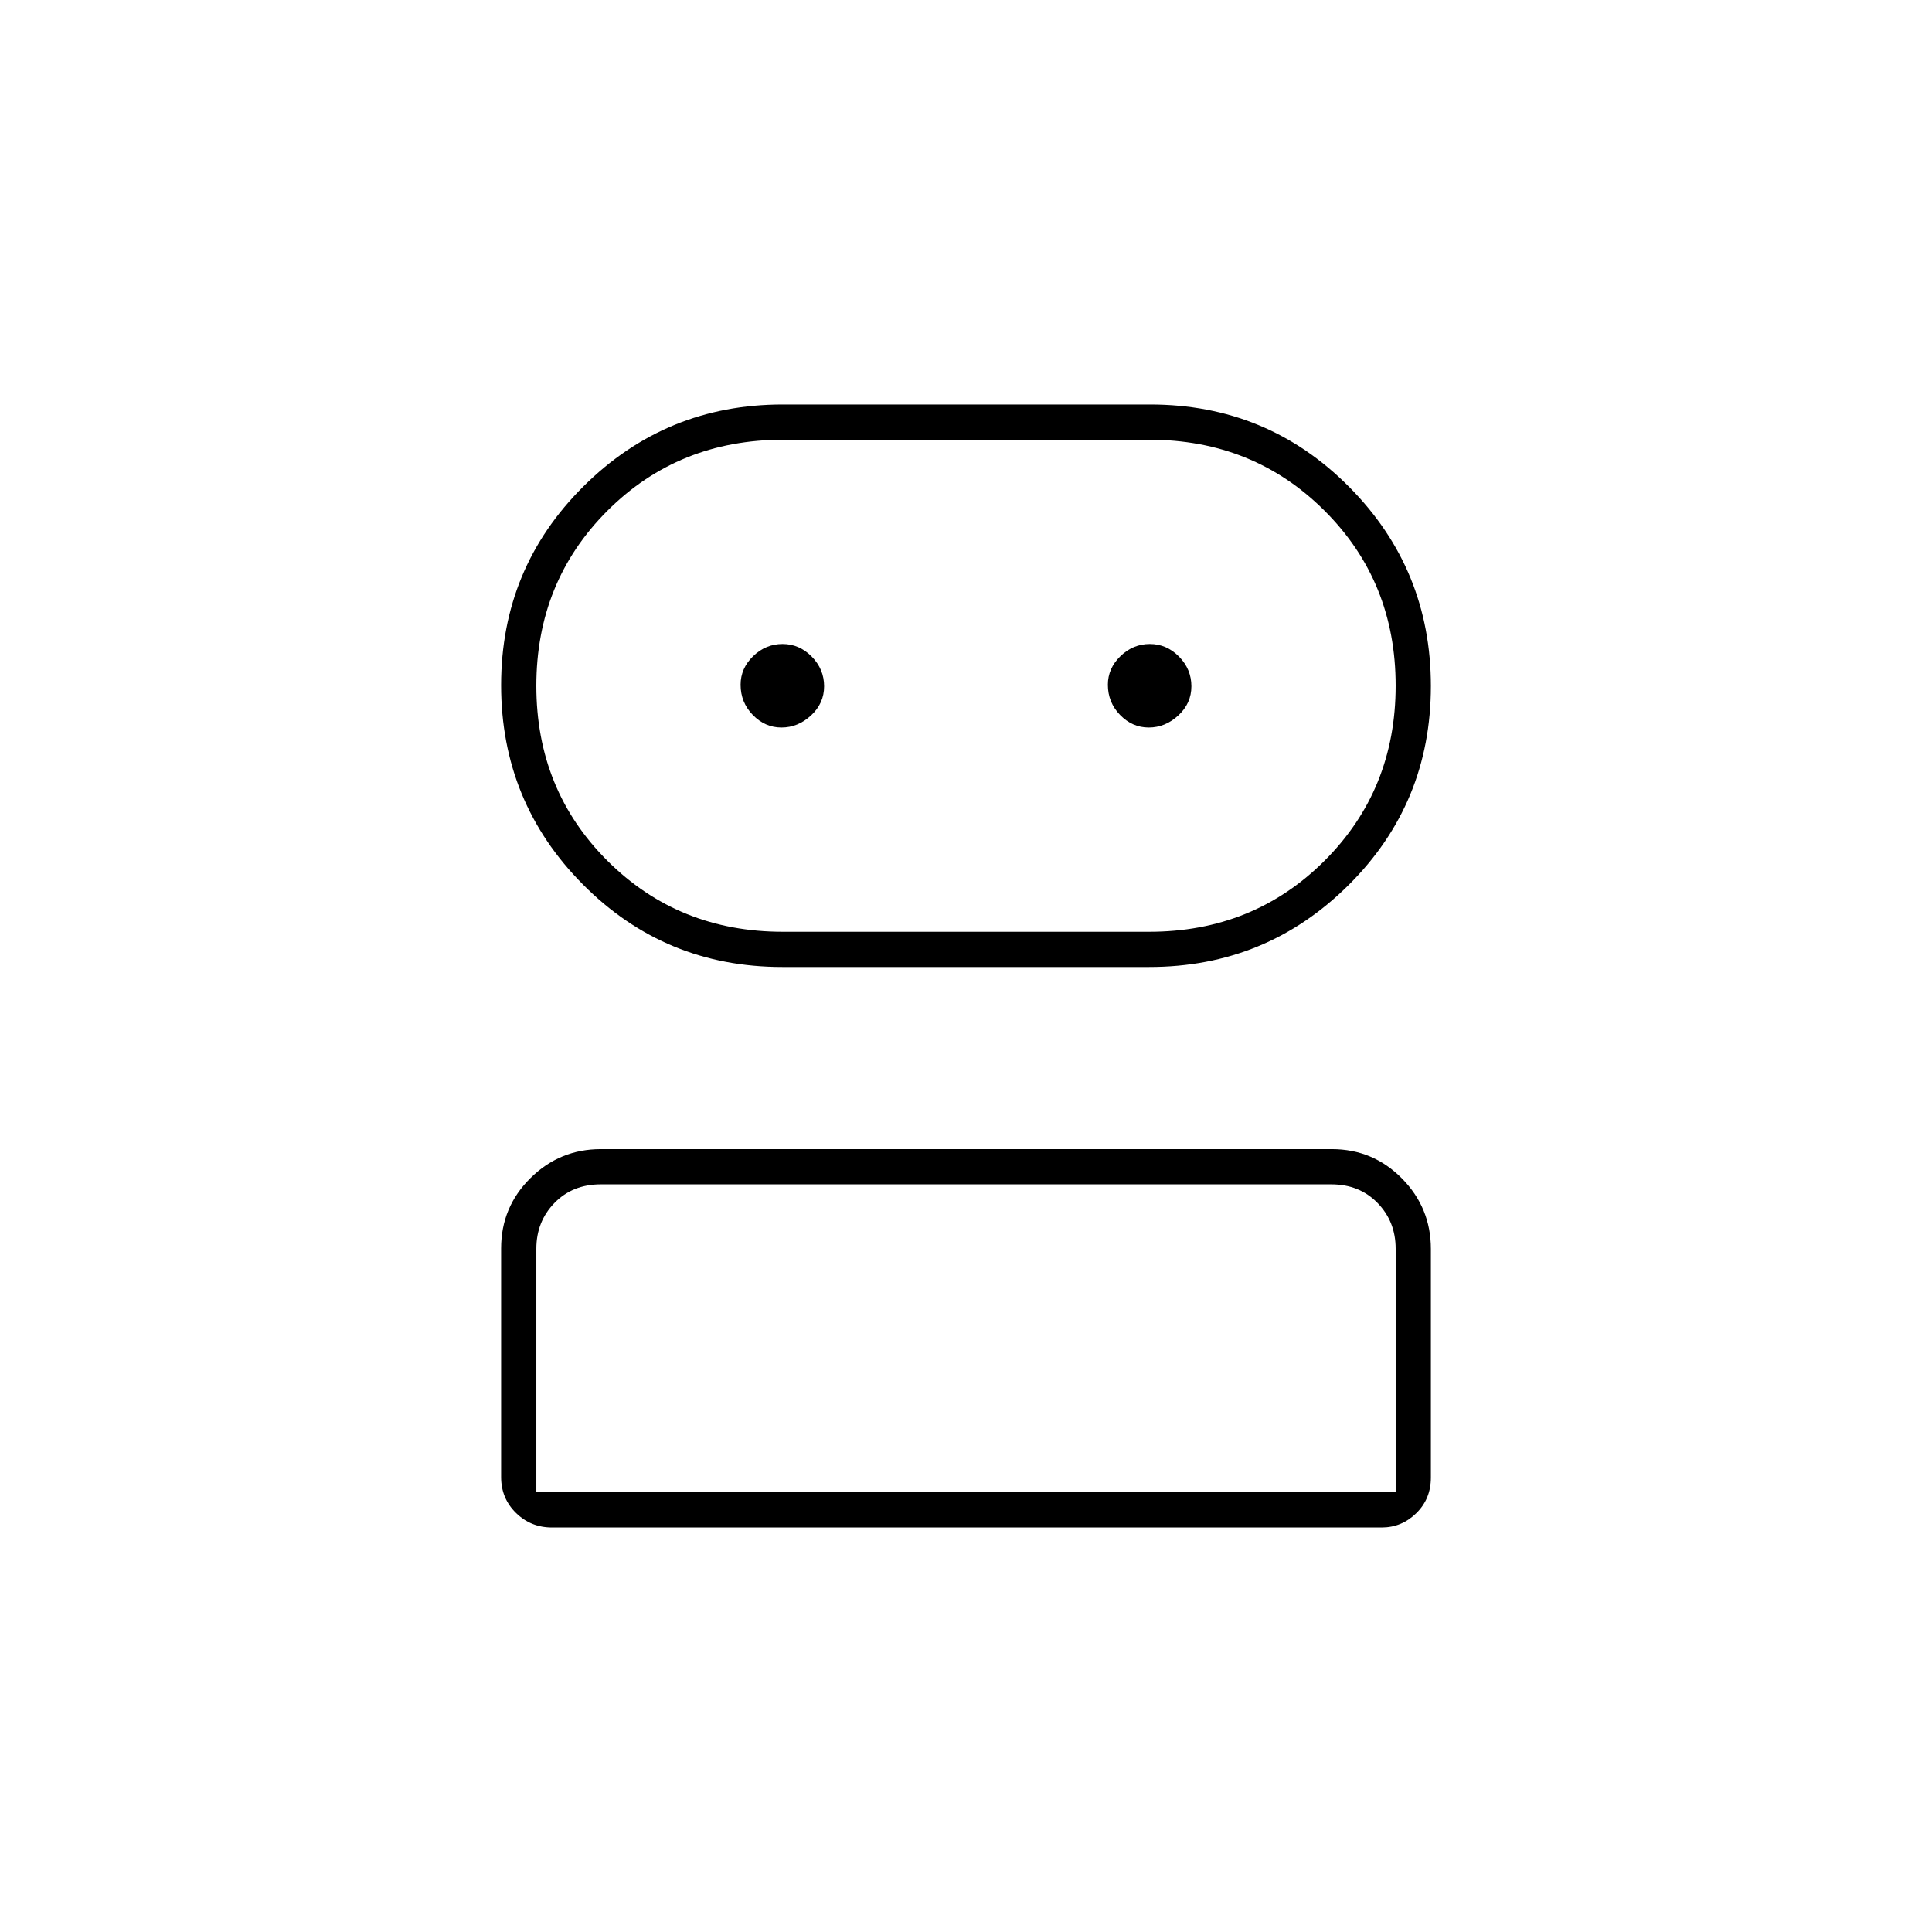 <svg xmlns="http://www.w3.org/2000/svg" height="20" viewBox="0 -960 960 960" width="20"><path d="M274.29-201q-10.54 0-17.91-7.24-7.38-7.23-7.38-17.8v-113.67q0-20.46 14.55-34.87Q278.11-389 298.54-389h363.24q20.44 0 34.83 14.56Q711-359.87 711-339.42v113.65q0 10.57-7.26 17.67-7.25 7.1-17.22 7.1H274.29Zm114.42-278.5q-58.31 0-99.01-40.96T249-619.53q0-58.12 40.91-98.79Q330.82-759 388.87-759h182.67q58.19 0 98.83 40.92Q711-677.16 711-619.11q0 58.27-40.94 98.94-40.93 40.67-99.01 40.67H388.71Zm-122.21 261h427v-121q0-13.5-9-22.75t-23-9.25h-363q-14 0-23 9.25t-9 22.75v121ZM389-497h182q51.79 0 87.15-35.29 35.35-35.3 35.35-87 0-51.71-35.35-86.96Q622.79-741.5 571-741.5H389.19q-52.06 0-87.38 35.29-35.31 35.3-35.31 87 0 51.71 35.35 86.96Q337.21-497 389-497Zm-.69-101.5q8.19 0 14.69-6 6.5-6.01 6.5-14.5 0-8.5-6.16-14.75t-14.5-6.25q-8.34 0-14.59 6.04T368-619.75q0 8.75 6.06 15 6.05 6.25 14.25 6.25Zm182.5 0q8.19 0 14.69-6 6.5-6.01 6.5-14.5 0-8.5-6.16-14.75t-14.5-6.25q-8.34 0-14.59 6.04t-6.25 14.21q0 8.75 6.06 15 6.05 6.25 14.25 6.25ZM480-218.5Zm0-401Z"/></svg>